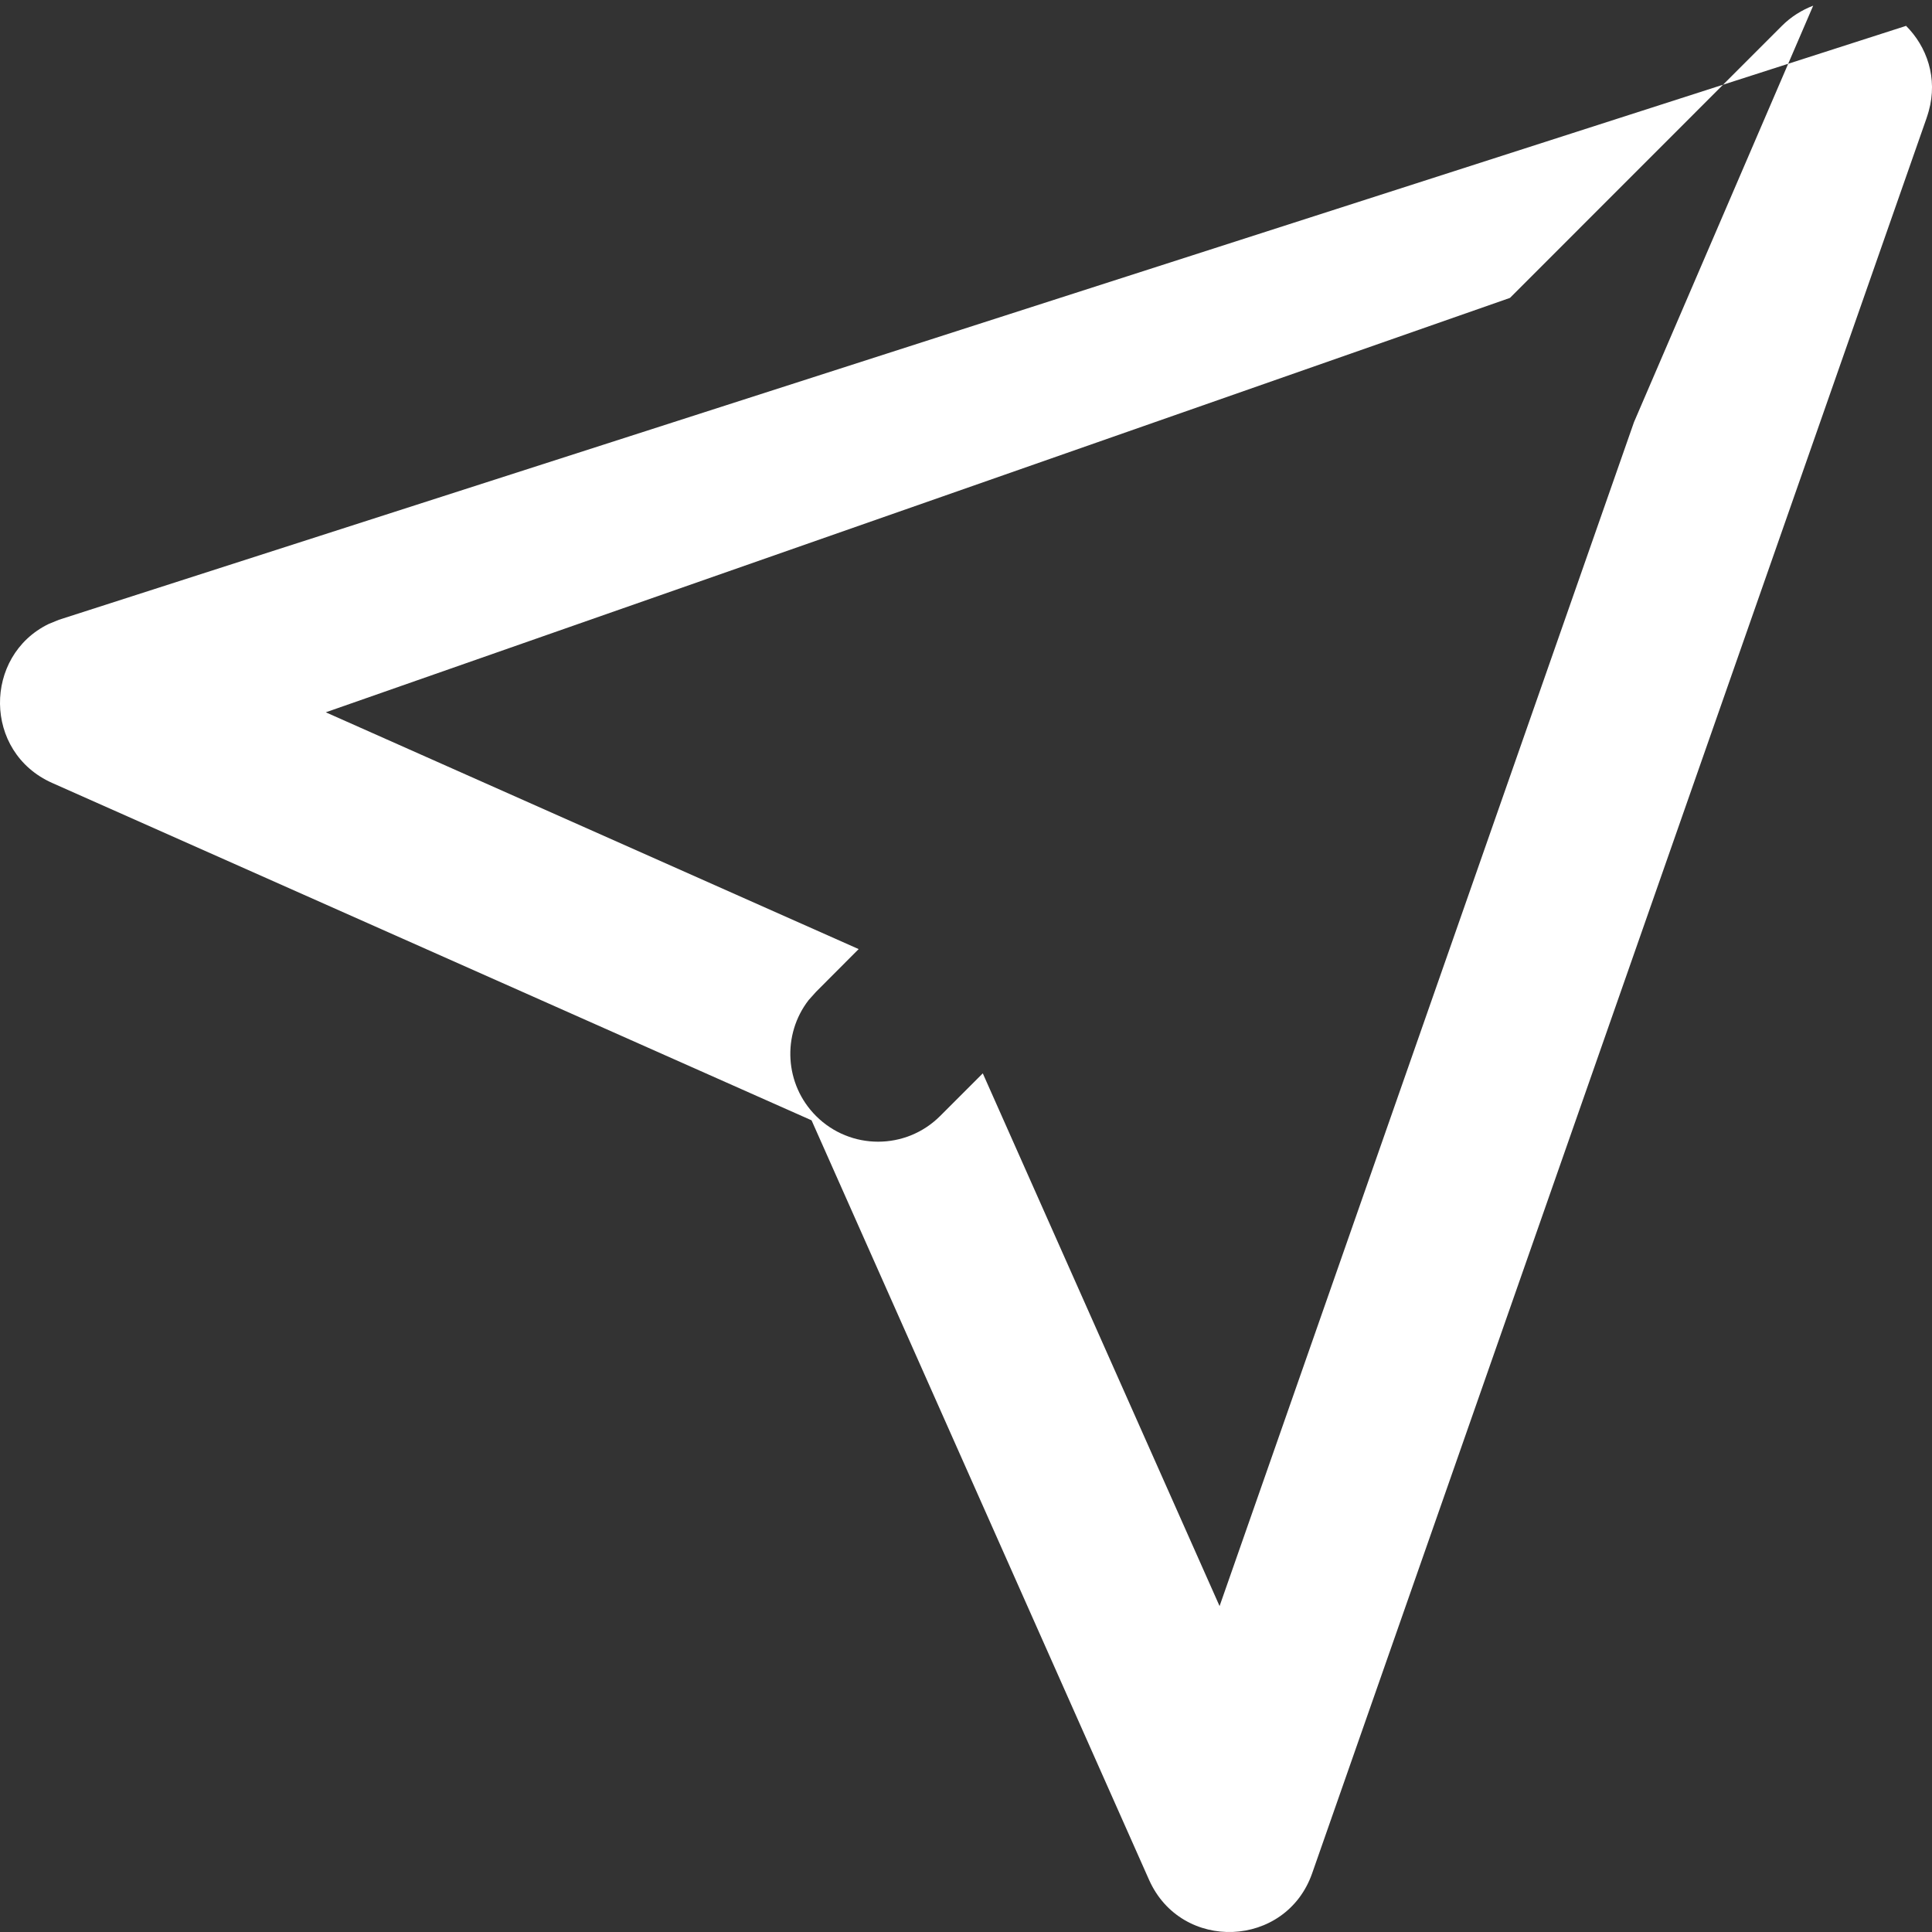 <svg width="16" height="16" viewBox="0 0 16 16" fill="none" xmlns="http://www.w3.org/2000/svg">
<rect x="0" y="0" width="16" height="16" fill="#333333" stroke="none"/>
<path fill-rule="evenodd" clip-rule="evenodd" d="M0.487 5.133L0.402 5.168C-0.137 5.431 -0.141 6.229 0.432 6.484L6.721 9.278L9.516 15.568C9.784 16.17 10.65 16.135 10.867 15.513L15.953 0.984C15.96 0.963 15.967 0.942 15.973 0.92C16.049 0.647 15.959 0.385 15.781 0.21C15.783 0.211 15.784 0.213 15.786 0.214M0.487 5.133L15.016 0.047L0.487 5.133ZM15.016 0.047C14.922 0.083 14.833 0.138 14.757 0.214L12.505 2.467L2.698 5.899L7.111 7.86L6.758 8.214L6.697 8.282C6.476 8.567 6.496 8.98 6.758 9.242C7.042 9.526 7.502 9.526 7.786 9.242L8.139 8.889L10.1 13.301L13.532 3.496" fill="white"/>
</svg>
